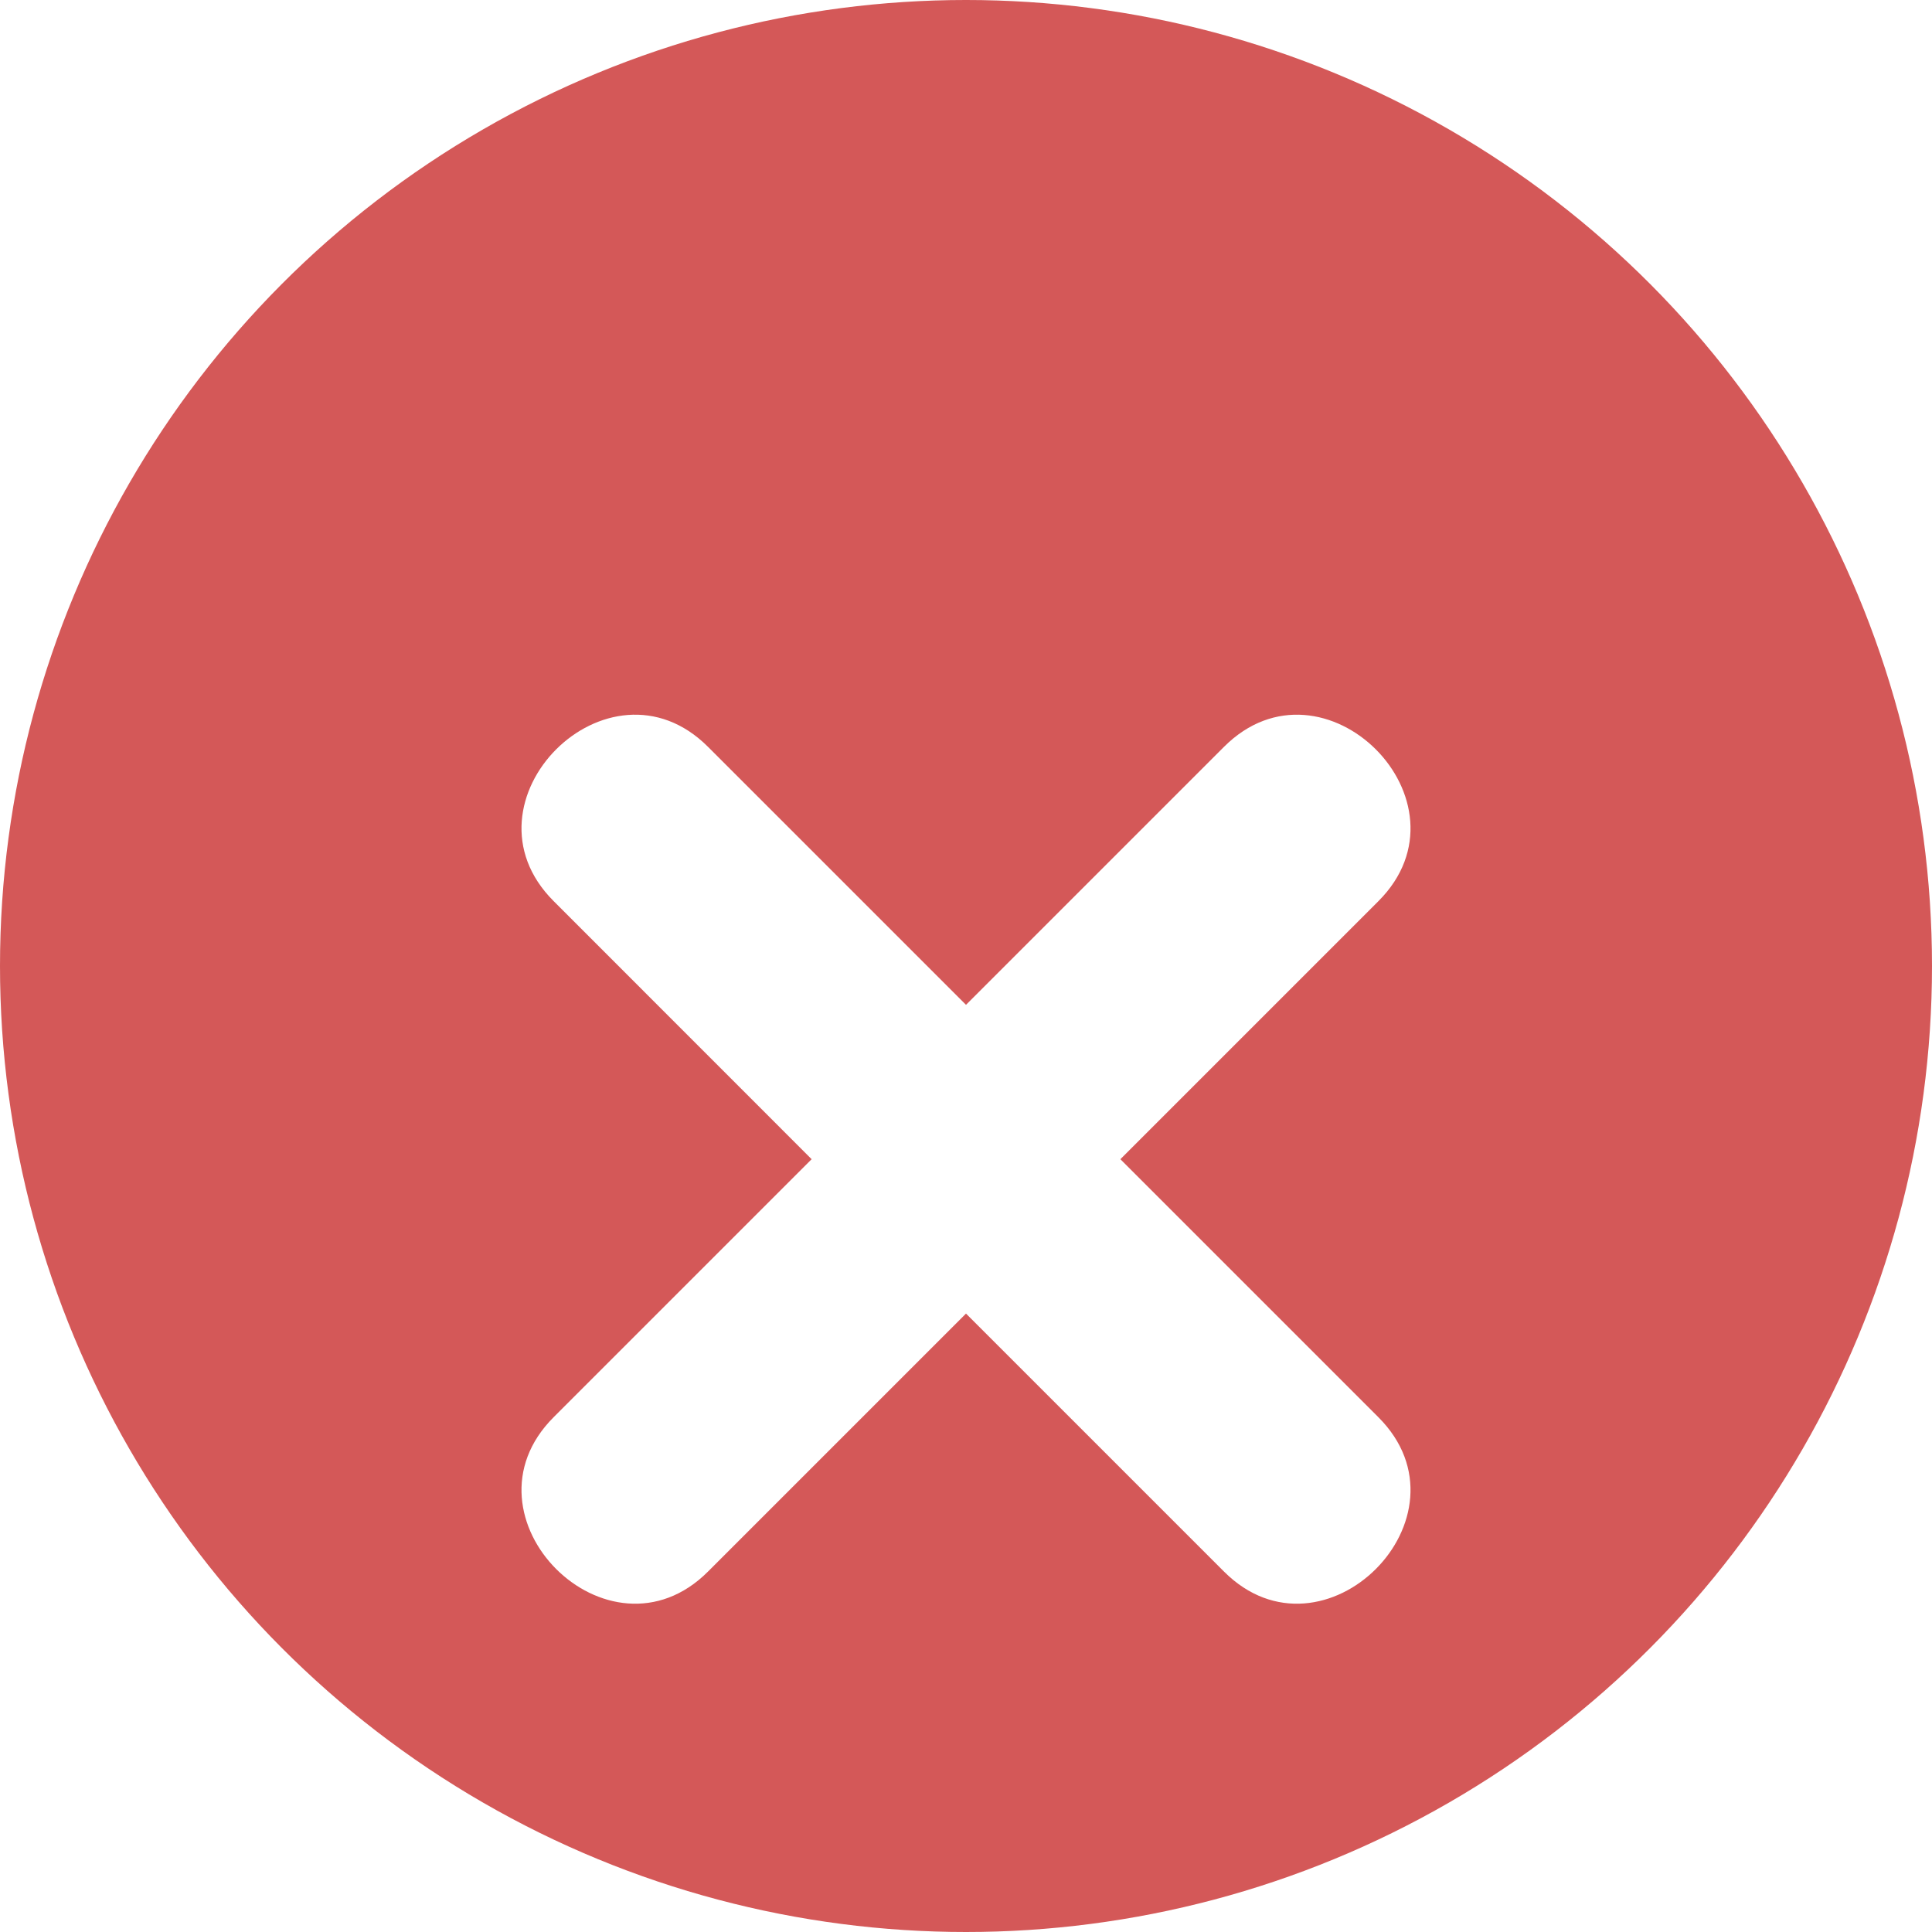<svg width="20" height="20" viewBox="0 0 20 20" fill="none" xmlns="http://www.w3.org/2000/svg">
<circle cx="10" cy="10" r="10" fill="#D45858"/>
<g filter="url(#filter0_d_109_2)">
<path d="M14.269 12.671L11.598 10L14.269 7.329C15.299 6.299 13.701 4.701 12.671 5.731L10 8.402L7.329 5.731C6.299 4.701 4.701 6.299 5.731 7.328L8.402 10L5.731 12.671C4.701 13.701 6.299 15.299 7.329 14.269L10 11.598L12.671 14.269C13.701 15.299 15.299 13.701 14.269 12.671Z" fill="white"/>
</g>
<defs>
<filter id="filter0_d_109_2" x="5.398" y="5.398" width="9.203" height="11.203" filterUnits="userSpaceOnUse" color-interpolation-filters="sRGB">
<feFlood flood-opacity="0" result="BackgroundImageFix"/>
<feColorMatrix in="SourceAlpha" type="matrix" values="0 0 0 0 0 0 0 0 0 0 0 0 0 0 0 0 0 0 127 0" result="hardAlpha"/>
<feOffset dy="2"/>
<feComposite in2="hardAlpha" operator="out"/>
<feColorMatrix type="matrix" values="0 0 0 0 0 0 0 0 0 0 0 0 0 0 0 0 0 0 0.1 0"/>
<feBlend mode="normal" in2="BackgroundImageFix" result="effect1_dropShadow_109_2"/>
<feBlend mode="normal" in="SourceGraphic" in2="effect1_dropShadow_109_2" result="shape"/>
</filter>
</defs>
</svg>
